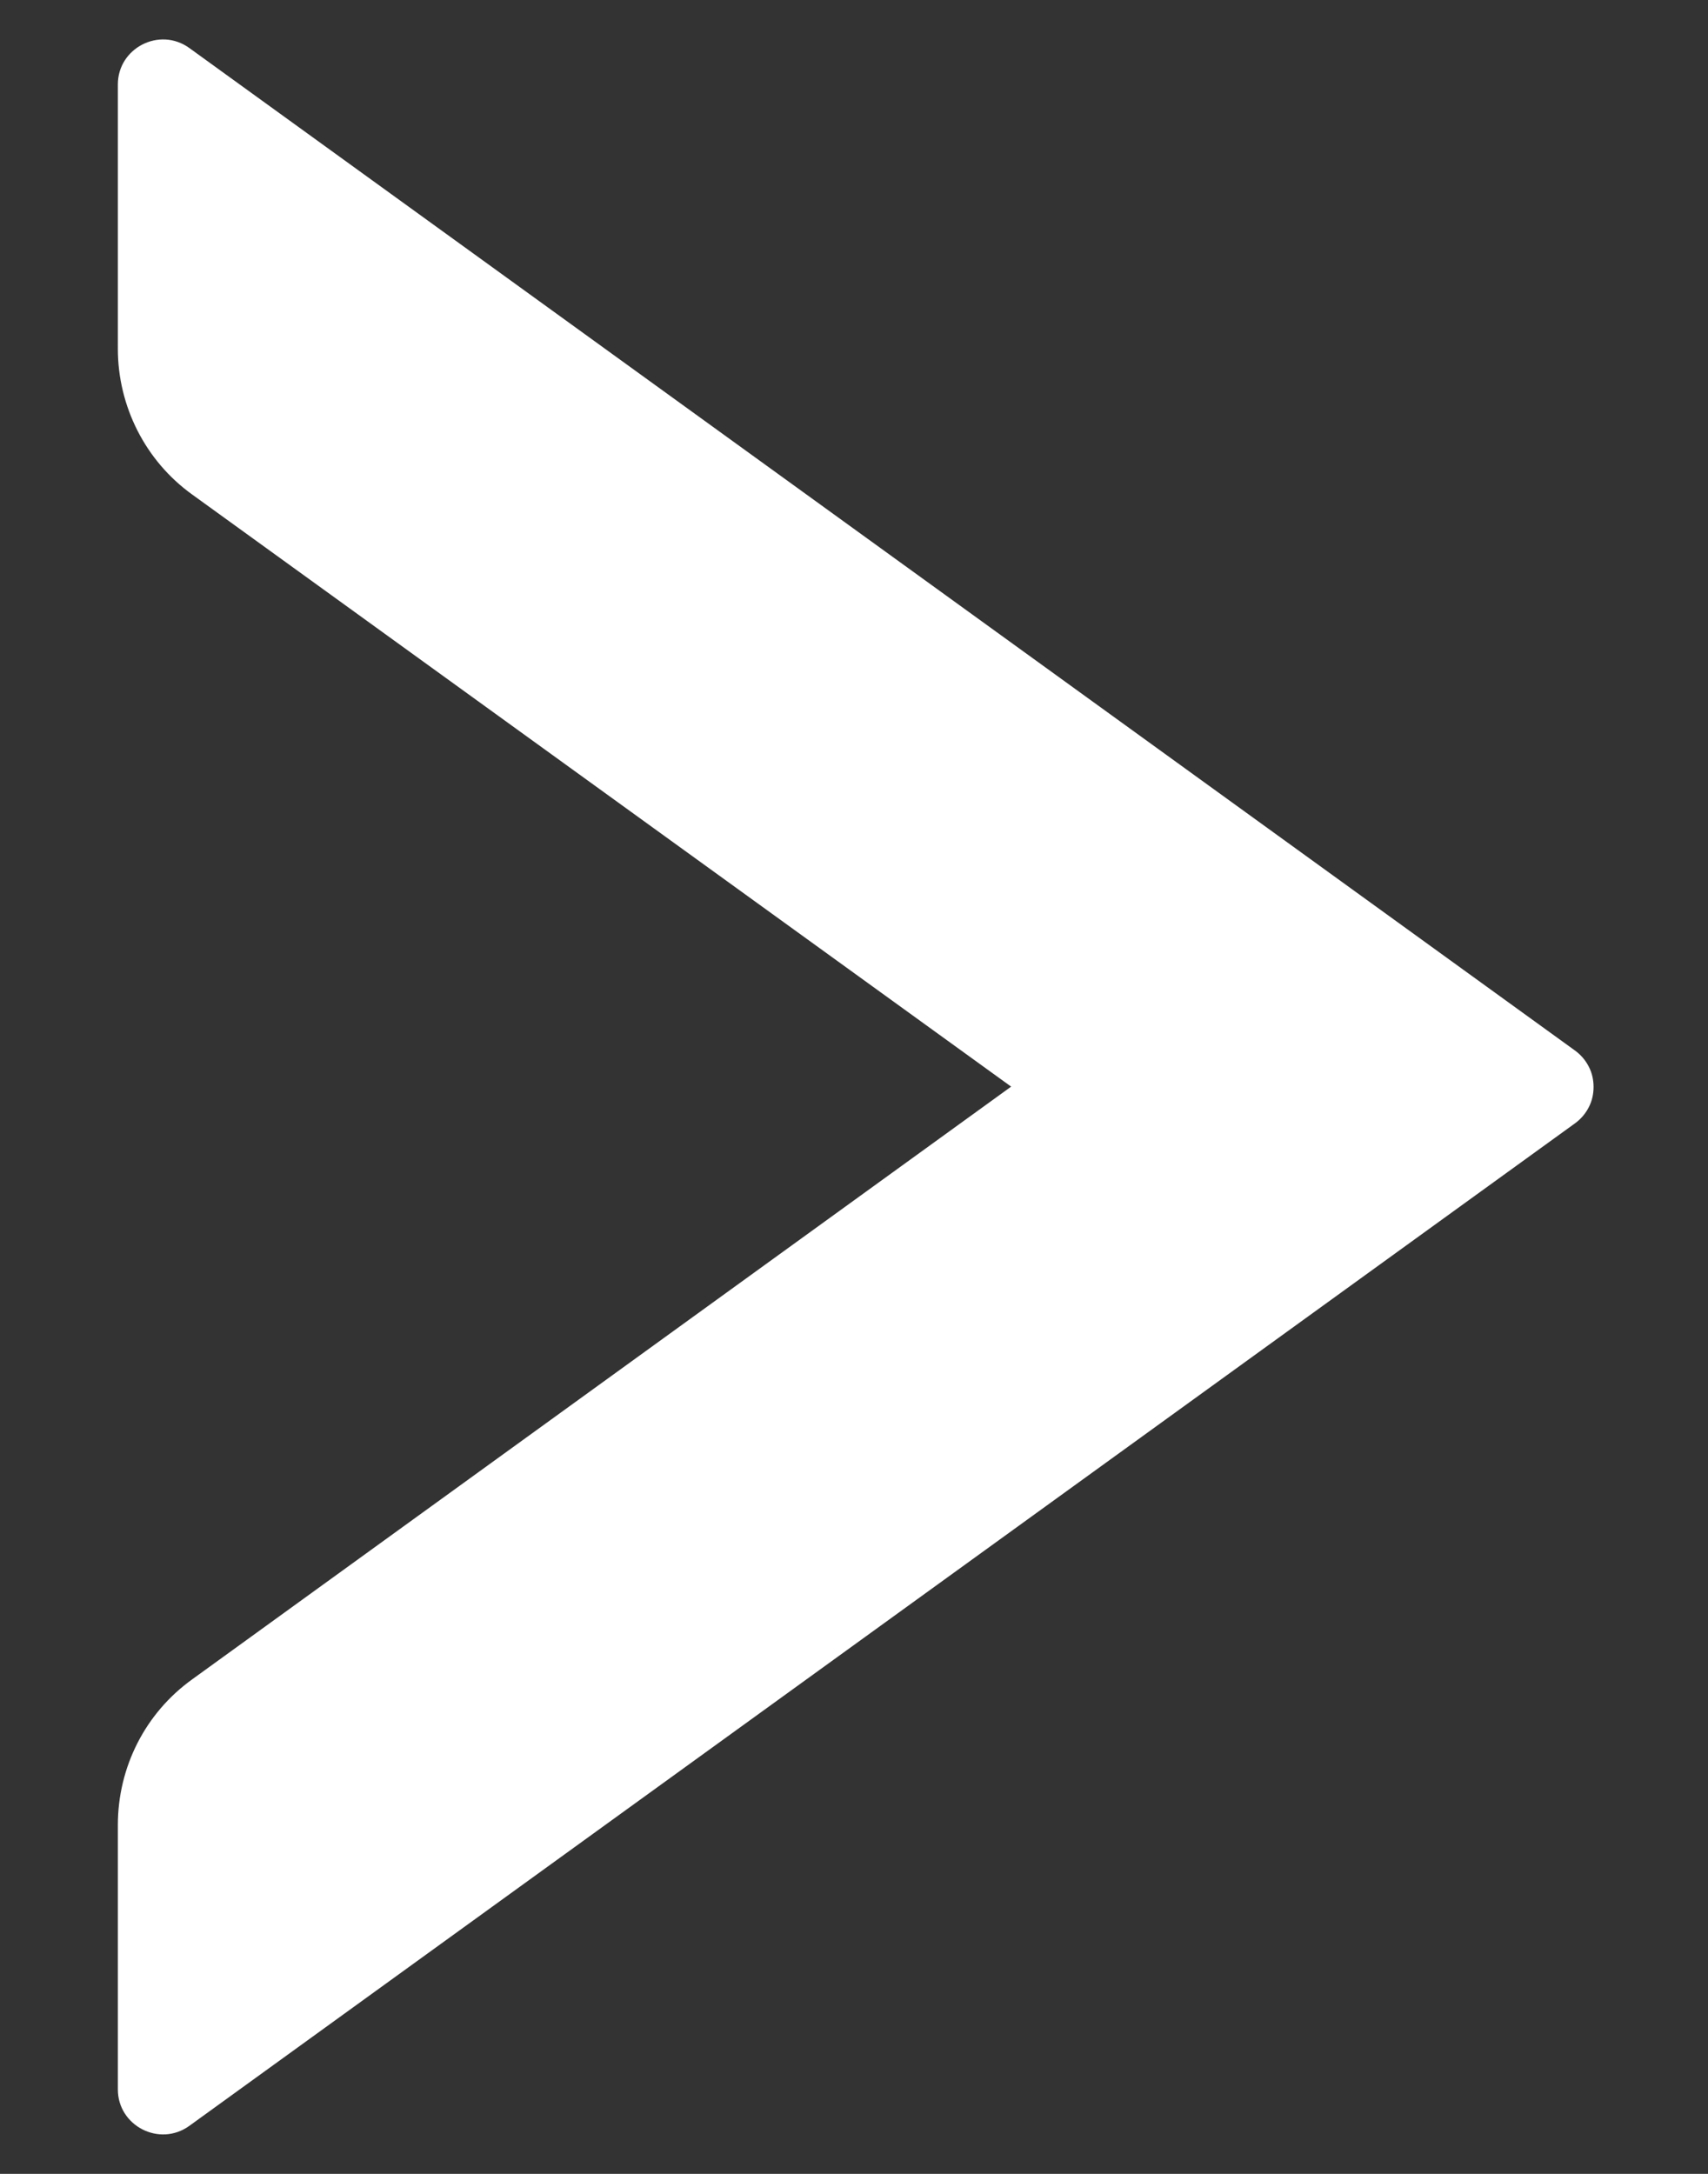 <svg width="11" height="14" viewBox="0 0 11 14" fill="none" xmlns="http://www.w3.org/2000/svg">
<rect x="0" y="0" width="11" height="14" fill="#333333" stroke="none"/>
<path id="Vector" d="M1.219 13.691L10.144 7.234C10.181 7.207 10.211 7.172 10.232 7.131C10.253 7.091 10.263 7.046 10.263 7C10.263 6.954 10.253 6.909 10.232 6.869C10.211 6.828 10.181 6.793 10.144 6.766L1.219 0.309C1.027 0.171 0.759 0.309 0.759 0.544L0.759 2.246C0.759 2.616 0.936 2.968 1.238 3.185L6.512 6.998L1.238 10.815C0.936 11.032 0.759 11.38 0.759 11.754L0.759 13.456C0.759 13.691 1.027 13.829 1.219 13.691Z" fill="white"/>
</svg>

